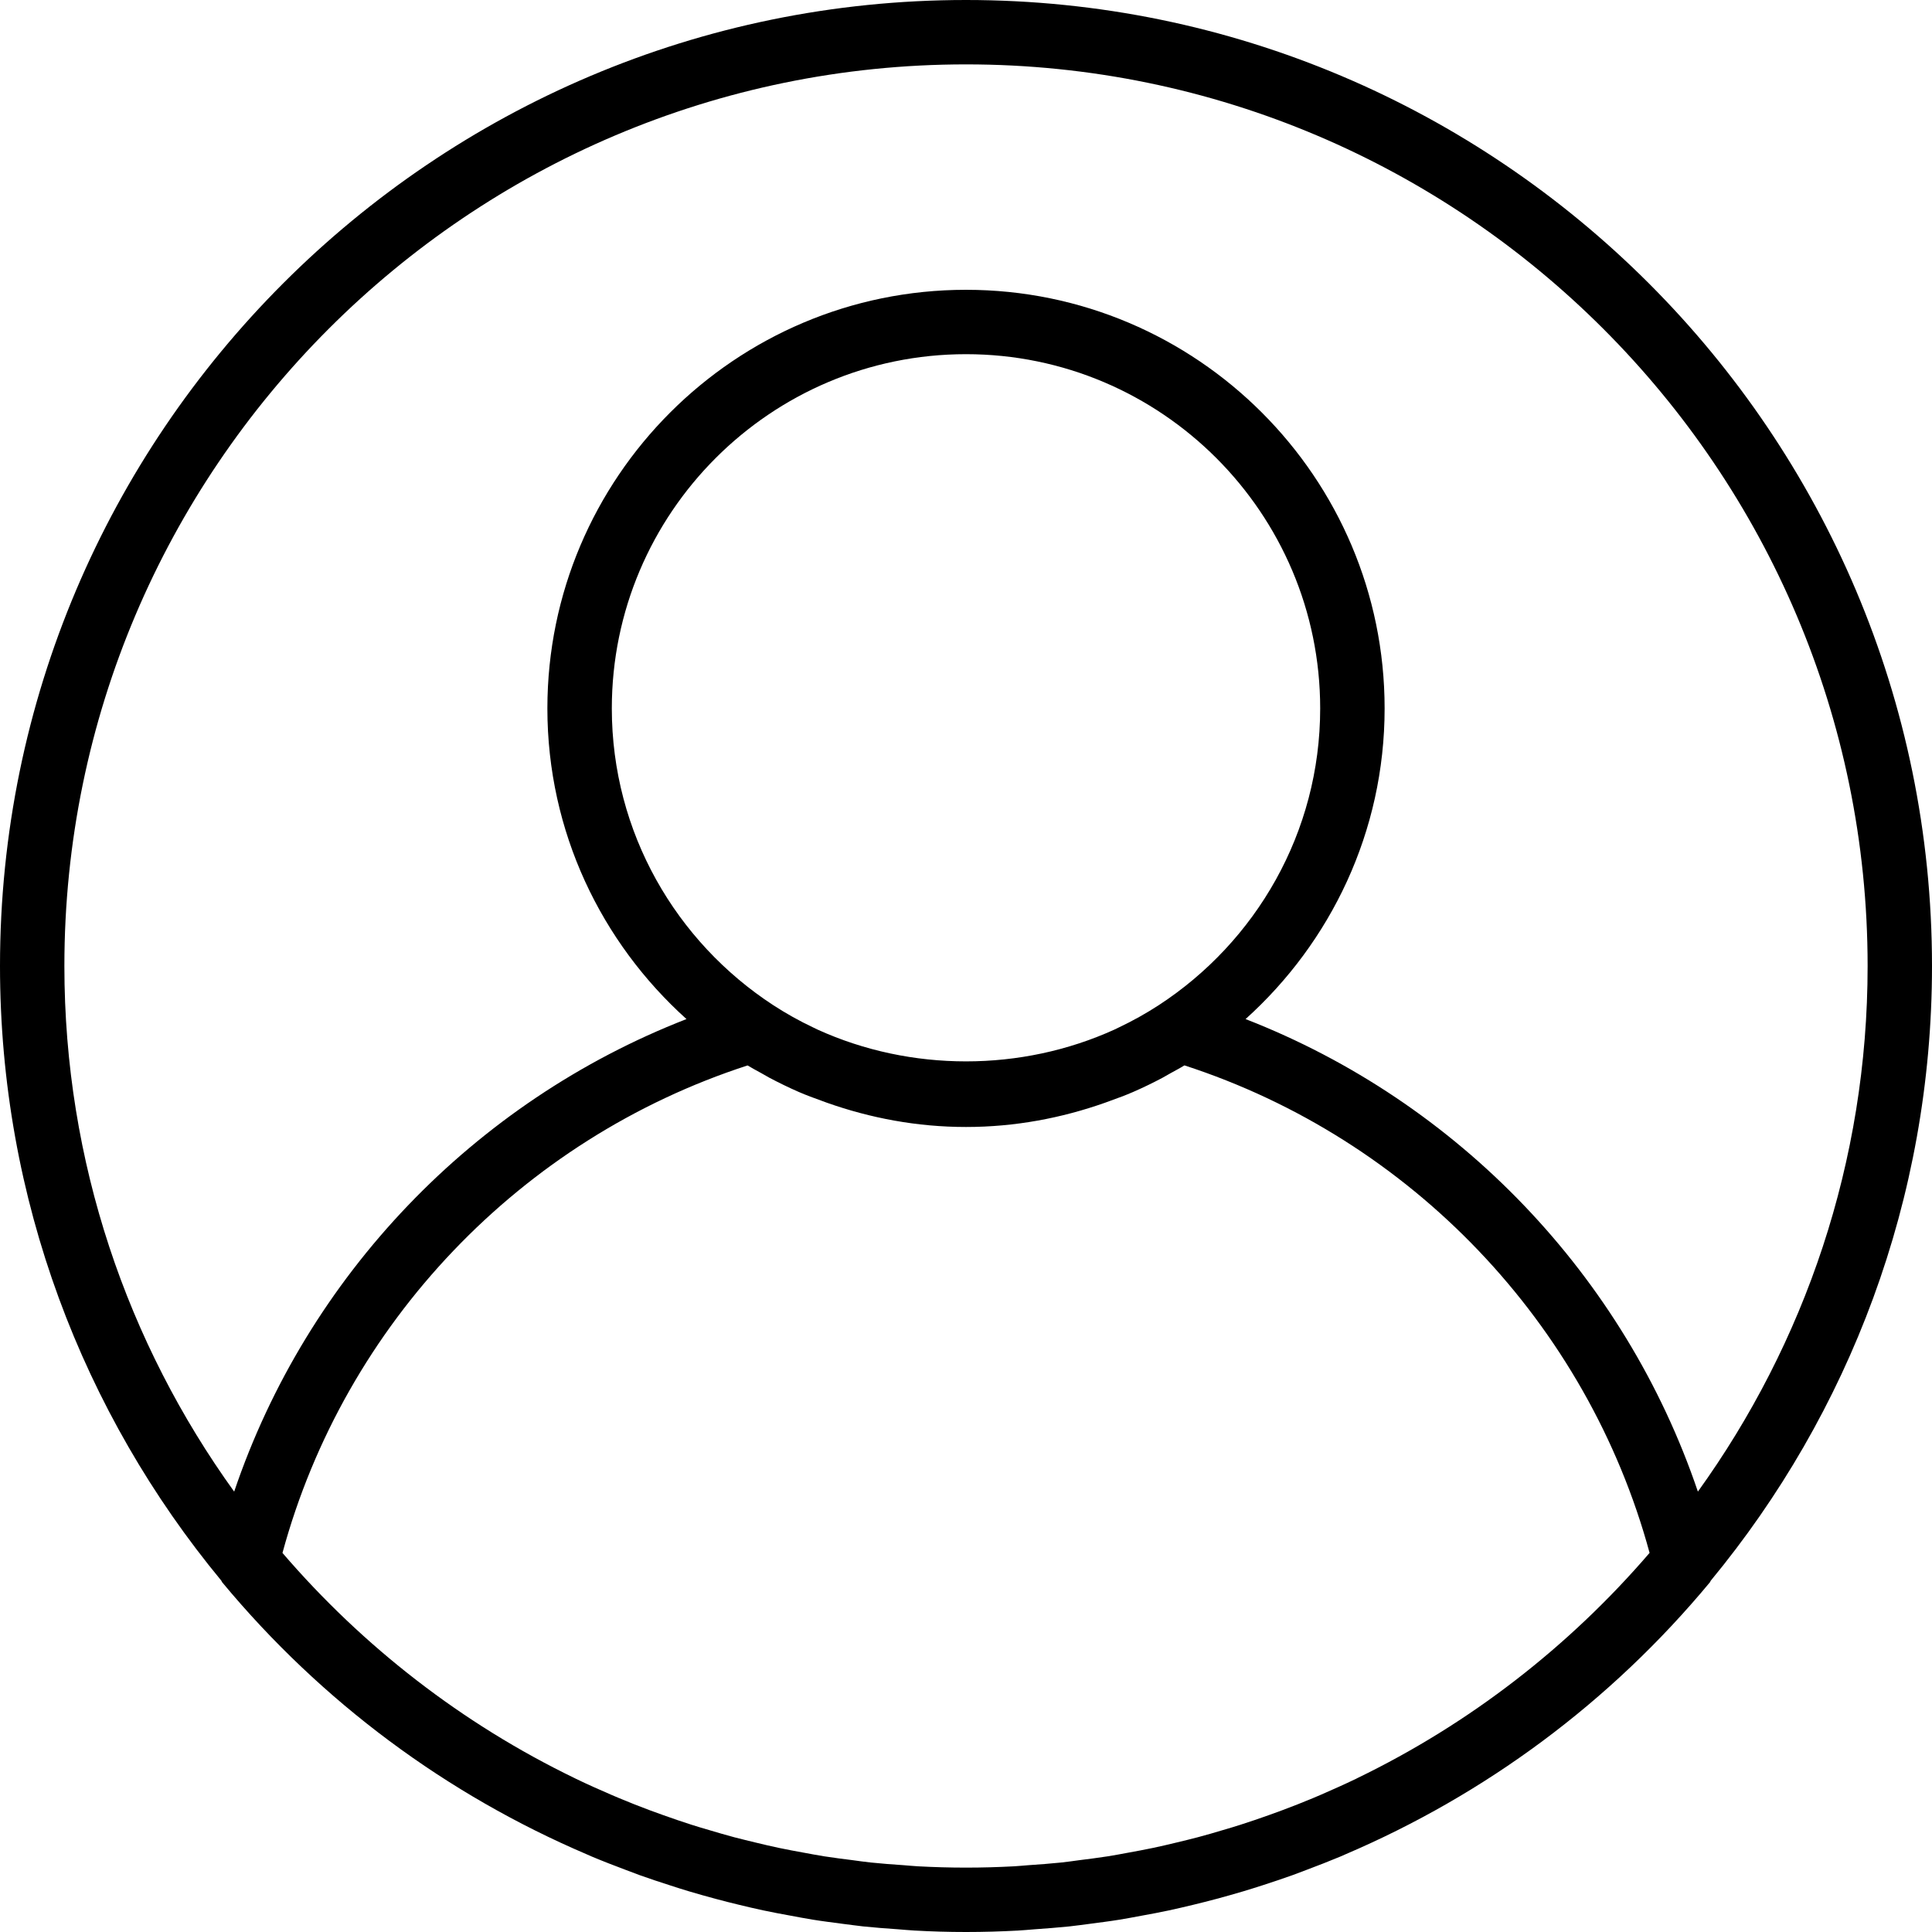 <svg width="34" height="34" viewBox="0 0 34 34" fill="none" xmlns="http://www.w3.org/2000/svg">
<path d="M17 0C7.626 0 0 7.626 0 17C0 21.105 1.463 24.875 3.895 27.817C3.901 27.825 3.902 27.836 3.909 27.844C5.665 29.961 7.87 31.585 10.328 32.634C10.356 32.646 10.384 32.659 10.412 32.671C10.611 32.755 10.813 32.832 11.014 32.908C11.094 32.938 11.173 32.969 11.253 32.998C11.427 33.06 11.602 33.119 11.779 33.175C11.892 33.212 12.004 33.248 12.118 33.282C12.274 33.328 12.43 33.373 12.588 33.415C12.726 33.453 12.866 33.487 13.005 33.521C13.146 33.555 13.288 33.589 13.43 33.619C13.589 33.653 13.749 33.683 13.91 33.712C14.039 33.736 14.168 33.761 14.298 33.782C14.477 33.811 14.656 33.833 14.836 33.857C14.953 33.871 15.068 33.888 15.185 33.901C15.389 33.922 15.595 33.938 15.801 33.952C15.897 33.959 15.992 33.969 16.088 33.974C16.389 33.991 16.693 34 17 34C17.307 34 17.611 33.991 17.913 33.975C18.009 33.97 18.104 33.96 18.2 33.953C18.407 33.938 18.612 33.923 18.816 33.902C18.933 33.889 19.049 33.873 19.165 33.858C19.345 33.834 19.524 33.812 19.703 33.783C19.833 33.762 19.962 33.737 20.091 33.713C20.252 33.684 20.412 33.654 20.571 33.62C20.713 33.589 20.855 33.556 20.996 33.522C21.136 33.488 21.275 33.453 21.413 33.416C21.571 33.374 21.727 33.329 21.883 33.283C21.997 33.249 22.11 33.213 22.222 33.177C22.399 33.12 22.574 33.061 22.748 32.999C22.828 32.97 22.907 32.939 22.987 32.909C23.189 32.833 23.39 32.755 23.589 32.672C23.617 32.66 23.645 32.647 23.673 32.635C26.13 31.586 28.336 29.962 30.092 27.845C30.099 27.837 30.1 27.826 30.106 27.818C32.537 24.875 34 21.105 34 17C34 7.626 26.374 0 17 0ZM23.889 31.291C23.881 31.295 23.872 31.3 23.864 31.304C23.662 31.401 23.456 31.493 23.249 31.583C23.202 31.602 23.155 31.623 23.108 31.643C22.927 31.719 22.743 31.791 22.558 31.86C22.481 31.889 22.404 31.917 22.327 31.944C22.163 32.002 21.999 32.059 21.832 32.112C21.729 32.145 21.626 32.176 21.522 32.206C21.375 32.251 21.227 32.293 21.077 32.333C20.951 32.366 20.824 32.397 20.698 32.427C20.564 32.459 20.432 32.491 20.297 32.519C20.151 32.55 20.003 32.577 19.855 32.604C19.736 32.626 19.617 32.649 19.496 32.668C19.33 32.694 19.162 32.715 18.995 32.736C18.889 32.75 18.784 32.766 18.677 32.777C18.486 32.797 18.293 32.811 18.101 32.824C18.015 32.83 17.93 32.84 17.844 32.844C17.563 32.859 17.282 32.867 17 32.867C16.718 32.867 16.437 32.859 16.157 32.844C16.071 32.84 15.986 32.83 15.899 32.824C15.707 32.811 15.515 32.797 15.324 32.777C15.217 32.766 15.111 32.75 15.005 32.736C14.838 32.715 14.67 32.694 14.504 32.668C14.384 32.649 14.265 32.626 14.145 32.604C13.997 32.577 13.849 32.55 13.703 32.519C13.569 32.491 13.436 32.459 13.303 32.427C13.176 32.396 13.049 32.366 12.923 32.333C12.774 32.293 12.626 32.25 12.479 32.206C12.375 32.176 12.271 32.145 12.168 32.112C12.002 32.059 11.837 32.002 11.674 31.944C11.596 31.916 11.519 31.888 11.442 31.86C11.257 31.791 11.074 31.719 10.893 31.643C10.845 31.623 10.8 31.603 10.752 31.583C10.545 31.494 10.339 31.402 10.136 31.304C10.128 31.3 10.12 31.296 10.112 31.292C8.134 30.335 6.388 28.978 4.971 27.329C6.066 23.295 9.167 20.044 13.156 18.75C13.235 18.798 13.317 18.841 13.398 18.886C13.446 18.913 13.493 18.941 13.541 18.967C13.71 19.056 13.881 19.14 14.056 19.216C14.191 19.275 14.329 19.325 14.468 19.375C14.495 19.385 14.522 19.396 14.549 19.405C15.318 19.677 16.14 19.833 17 19.833C17.86 19.833 18.682 19.677 19.45 19.405C19.477 19.396 19.505 19.385 19.532 19.375C19.67 19.325 19.809 19.275 19.943 19.216C20.118 19.14 20.29 19.056 20.458 18.967C20.506 18.941 20.554 18.913 20.601 18.886C20.682 18.841 20.765 18.798 20.844 18.749C24.834 20.044 27.934 23.295 29.03 27.328C27.613 28.977 25.866 30.334 23.889 31.291ZM10.767 12.467C10.767 9.03 13.563 6.233 17 6.233C20.437 6.233 23.233 9.03 23.233 12.467C23.233 14.653 22.099 16.577 20.391 17.69C20.168 17.835 19.935 17.965 19.697 18.078C19.668 18.091 19.641 18.106 19.612 18.119C17.971 18.865 16.029 18.865 14.388 18.119C14.359 18.106 14.331 18.091 14.303 18.078C14.064 17.965 13.832 17.835 13.609 17.69C11.901 16.577 10.767 14.653 10.767 12.467ZM29.88 26.25C28.595 22.456 25.664 19.391 21.92 17.934C23.418 16.585 24.367 14.637 24.367 12.467C24.367 8.405 21.062 5.1 17 5.1C12.938 5.1 9.633 8.405 9.633 12.467C9.633 14.637 10.582 16.585 12.081 17.934C8.336 19.391 5.405 22.456 4.121 26.25C2.243 23.644 1.133 20.45 1.133 17C1.133 8.251 8.251 1.133 17 1.133C25.749 1.133 32.867 8.251 32.867 17C32.867 20.45 31.757 23.644 29.88 26.25Z" fill="black"/>
</svg>
